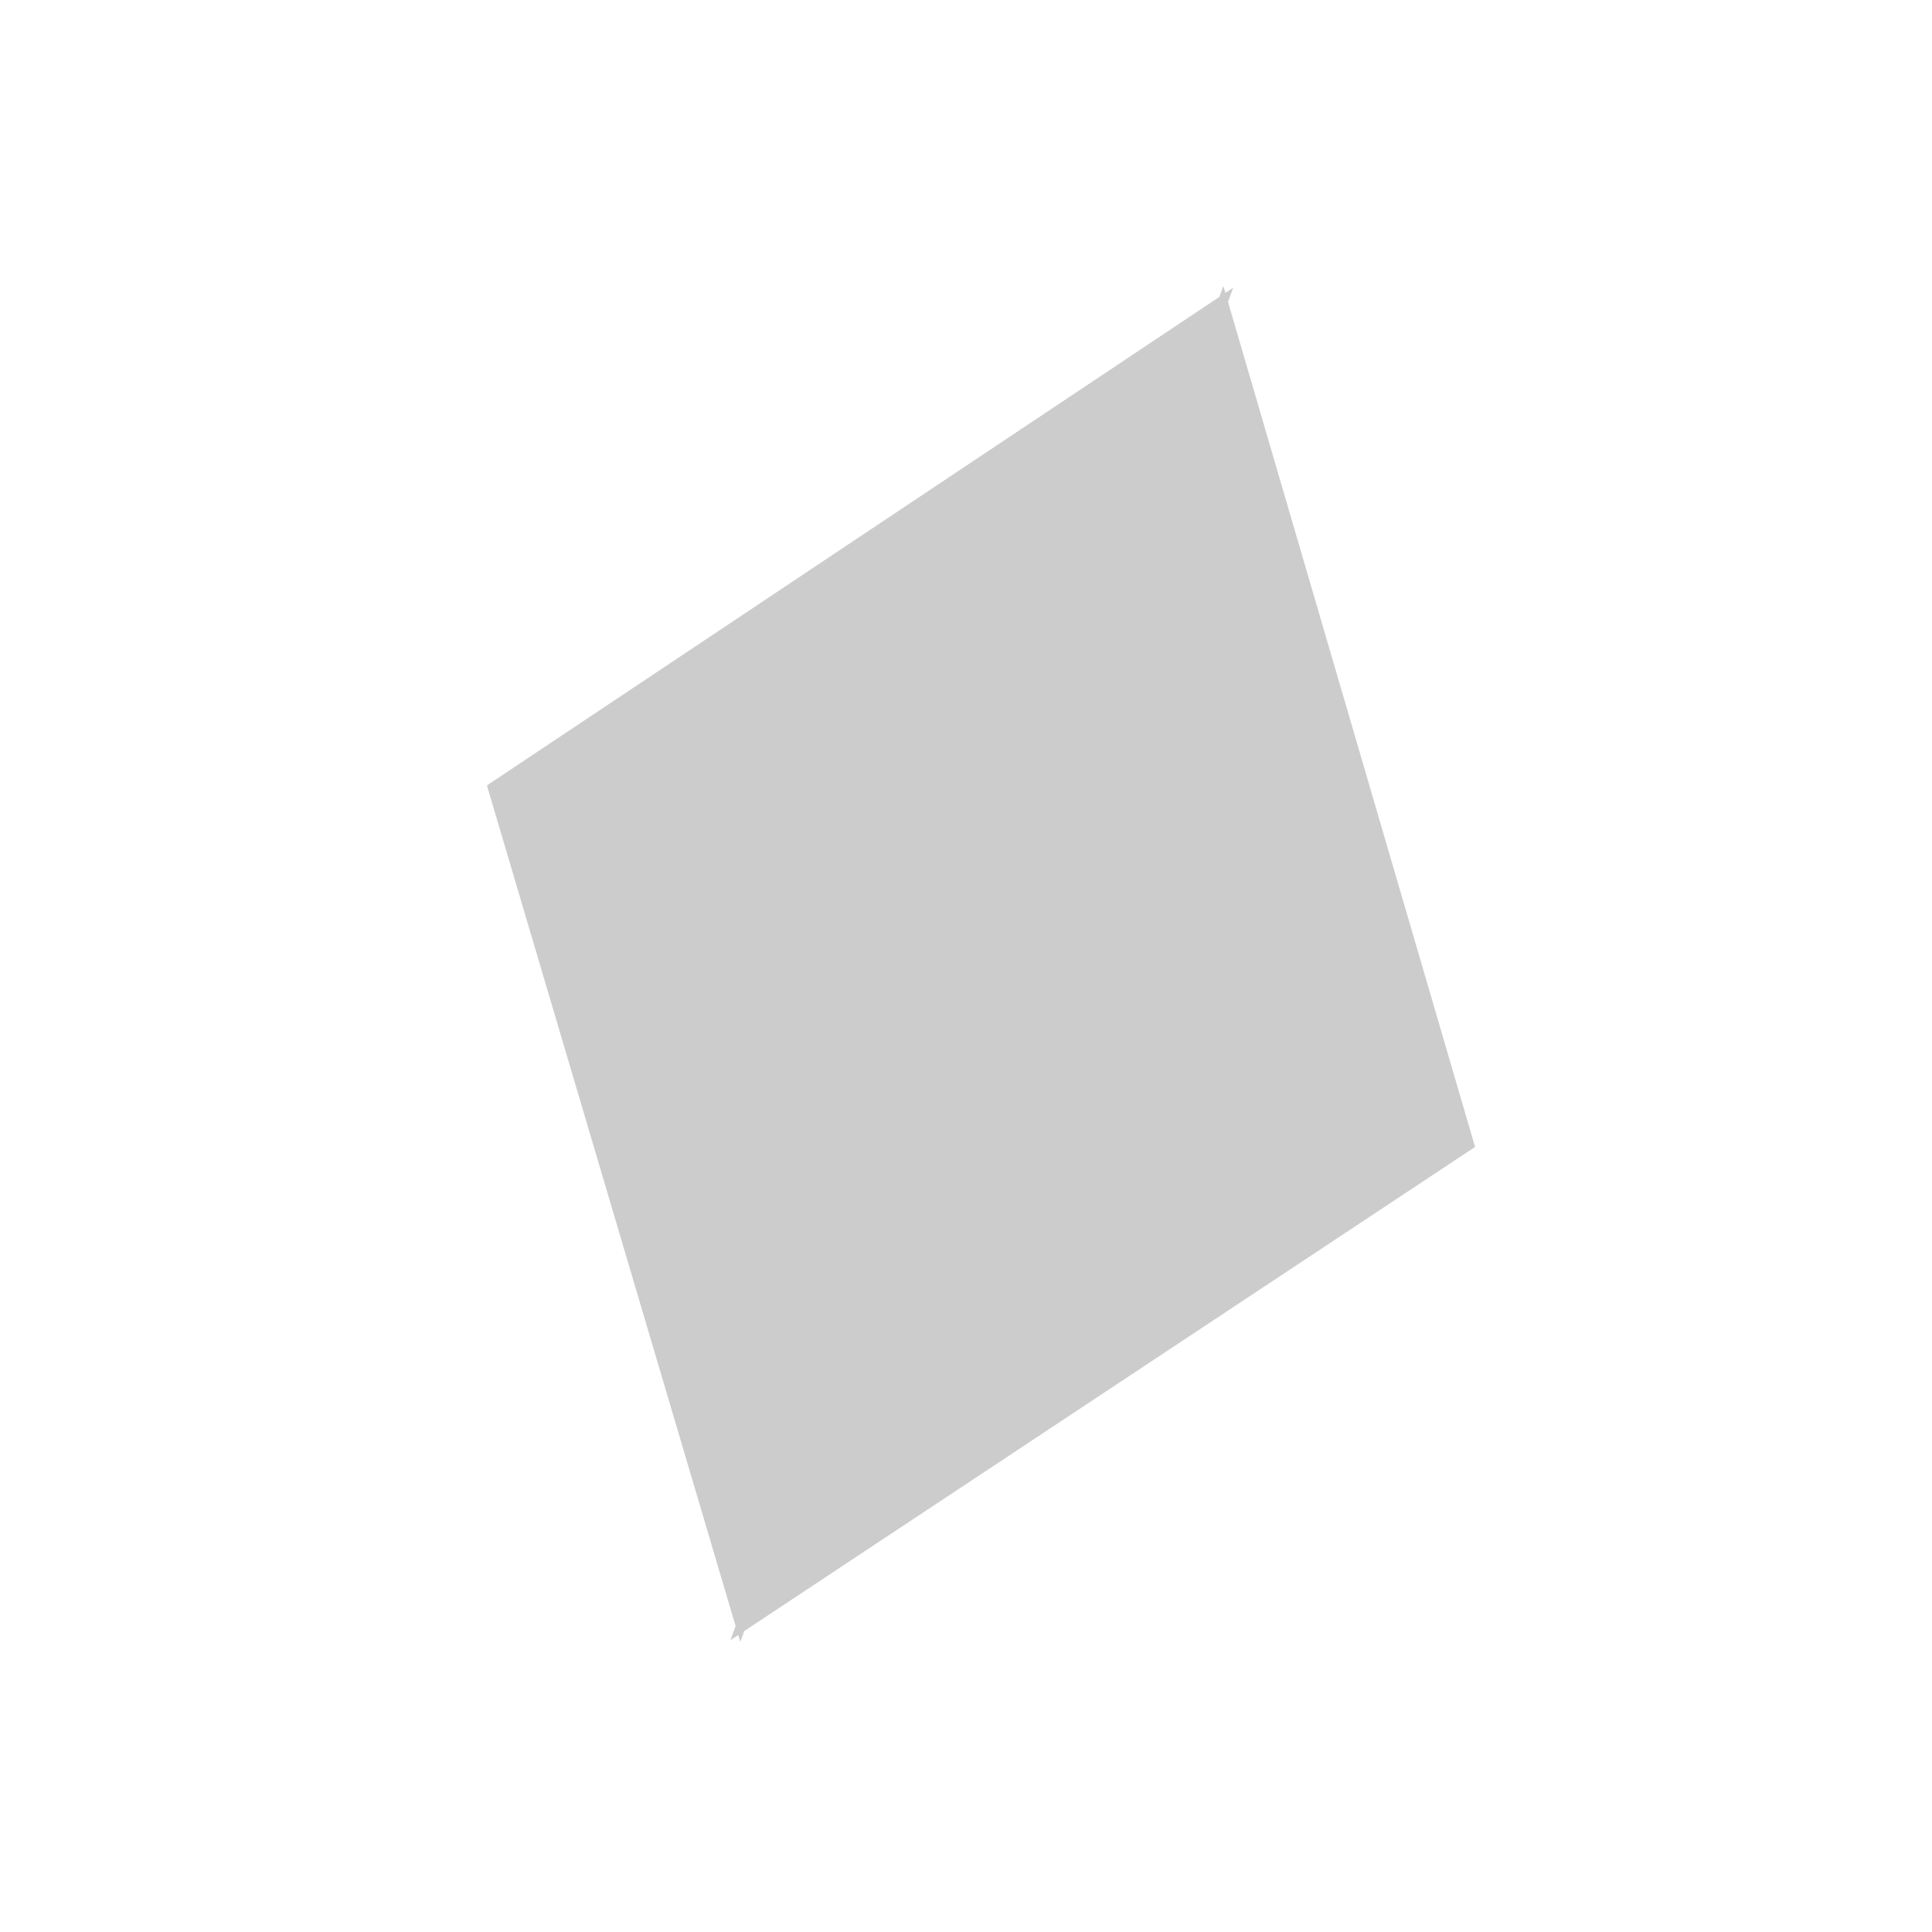 <?xml version="1.0" encoding="UTF-8" standalone="no"?>
<svg
   width="300mm"
   height="300mm"
   viewBox="0 0 300 300"
   version="1.1"
   id="svg61"
   inkscape:version="1.2.2 (732a01da63, 2022-12-09)"
   sodipodi:docname="timeFragmentDisabled.svg"
   xmlns:inkscape="http://www.inkscape.org/namespaces/inkscape"
   xmlns:sodipodi="http://sodipodi.sourceforge.net/DTD/sodipodi-0.dtd"
   xmlns="http://www.w3.org/2000/svg"
   xmlns:svg="http://www.w3.org/2000/svg"
   xmlns:rdf="http://www.w3.org/1999/02/22-rdf-syntax-ns#"
   xmlns:cc="http://creativecommons.org/ns#"
   xmlns:dc="http://purl.org/dc/elements/1.1/">
  <defs
     id="defs55" />
  <sodipodi:namedview
     id="base"
     pagecolor="#ffffff"
     bordercolor="#666666"
     borderopacity="1.0"
     inkscape:pageopacity="0.0"
     inkscape:pageshadow="2"
     inkscape:zoom="0.53033008"
     inkscape:cx="494.97475"
     inkscape:cy="534.57273"
     inkscape:document-units="mm"
     inkscape:current-layer="layer3"
     inkscape:document-rotation="0"
     showgrid="false"
     inkscape:window-width="1920"
     inkscape:window-height="991"
     inkscape:window-x="-9"
     inkscape:window-y="-9"
     inkscape:window-maximized="1"
     inkscape:snap-global="true"
     inkscape:showpageshadow="2"
     inkscape:pagecheckerboard="0"
     inkscape:deskcolor="#d1d1d1"
     showguides="true">
    <sodipodi:guide
       position="87.807,255.598"
       orientation="0,-1"
       id="guide157578"
       inkscape:locked="false" />
  </sodipodi:namedview>
  <g
     inkscape:label="Layer 1"
     inkscape:groupmode="layer"
     id="layer1" />
  <g
     inkscape:groupmode="layer"
     id="layer3"
     inkscape:label="Layer 2"
     style="display:inline">
    <path
       id="path150757"
       style="fill:#cccccc;fill-opacity:1;stroke:none;stroke-width:1.49;stroke-dasharray:none;stroke-opacity:1"
       d="M 189.959 44.402 L 189.339 46.106 L 75.608 121.96 L 114.223 252.487 L 113.423 254.685 L 114.635 253.882 L 114.953 254.954 L 115.568 253.264 L 229.05 178.096 L 190.684 46.882 L 191.489 44.672 L 190.275 45.482 L 189.959 44.402 z " />
  </g>
  <g
     inkscape:groupmode="layer"
     id="layer2"
     inkscape:label="Layer 3" />
</svg>
